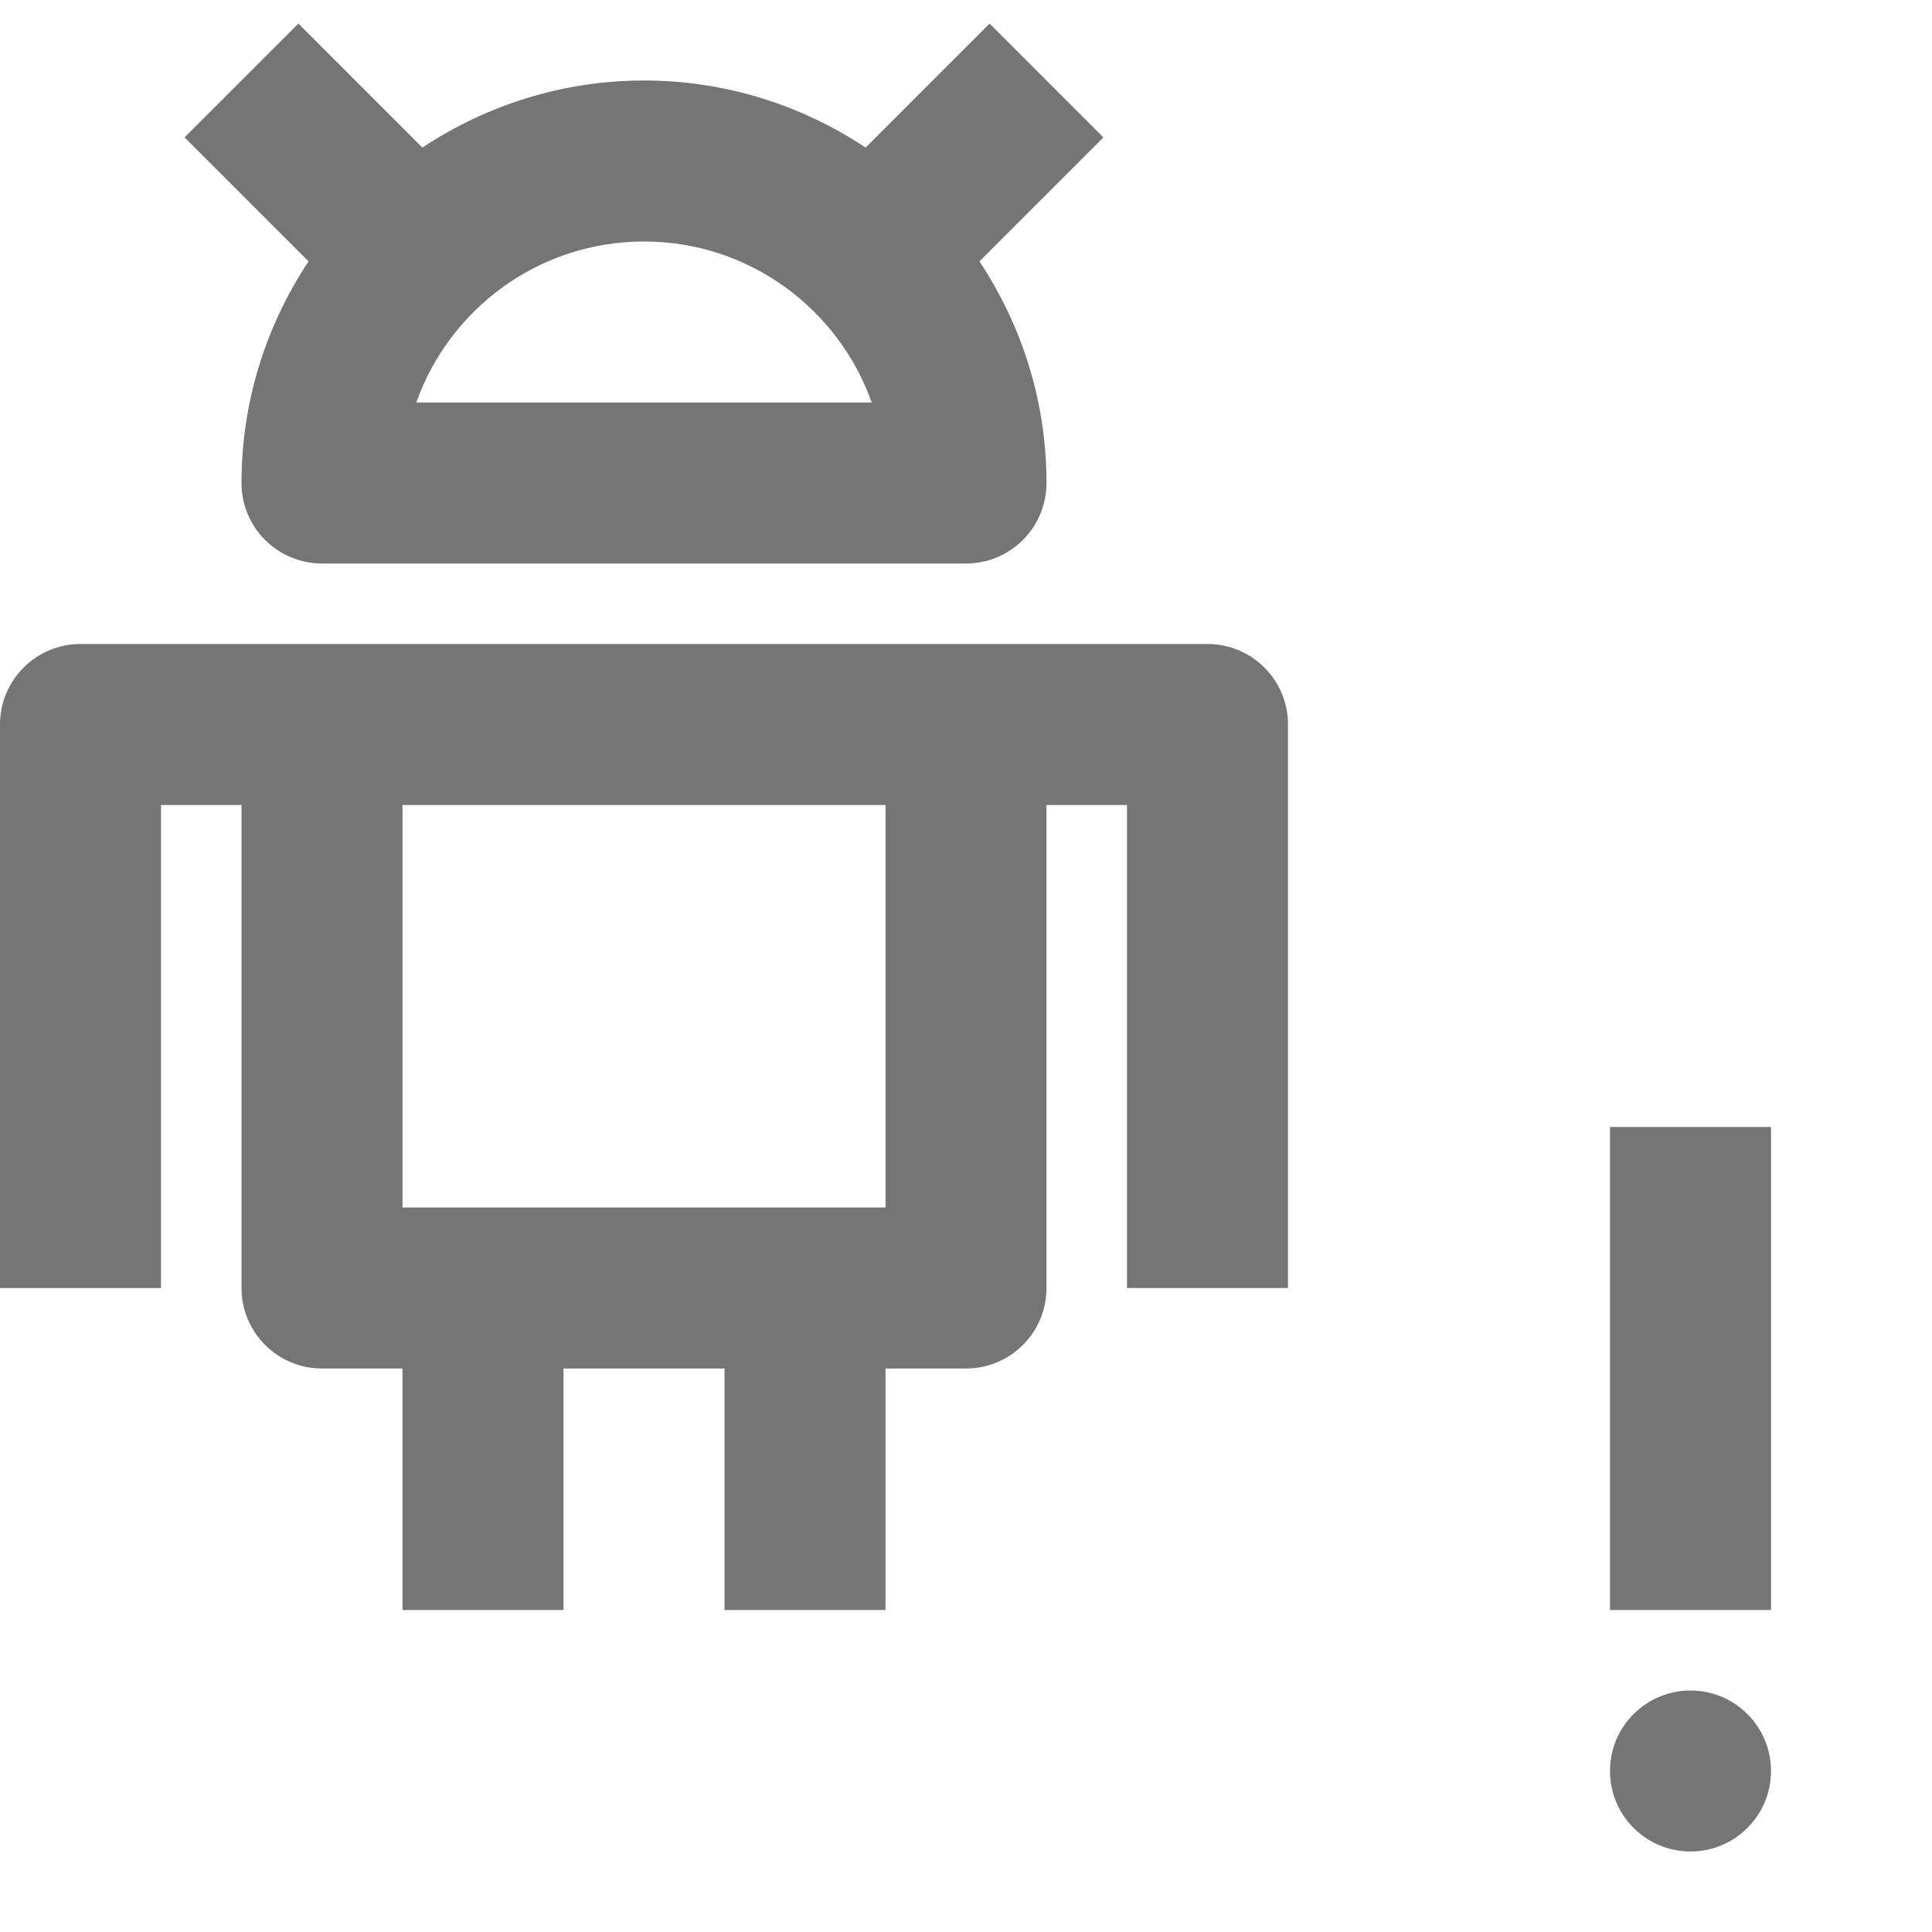 <?xml version="1.0" encoding="iso-8859-1"?>
<!-- Generator: Adobe Illustrator 16.0.0, SVG Export Plug-In . SVG Version: 6.00 Build 0)  -->
<!DOCTYPE svg PUBLIC "-//W3C//DTD SVG 1.1//EN" "http://www.w3.org/Graphics/SVG/1.1/DTD/svg11.dtd">
<svg version="1.1" xmlns="http://www.w3.org/2000/svg" xmlns:xlink="http://www.w3.org/1999/xlink" x="0px" y="0px" width="24px"
	 height="24px" viewBox="0 0 24 24" style="enable-background:new 0 0 24 24;" xml:space="preserve">
<g id="Frame_-_24px">
	<rect style="fill:none;" width="24" height="24"/>
</g>
<g id="Line_Icons">
	<g>
		<path style="fill:#757575;" d="M15,8H1C0.448,8,0,8.447,0,9v7h2v-6h1v6c0,0.553,0.448,1,1,1h1v3h2v-3h2v3h2v-3h1
			c0.552,0,1-0.447,1-1v-6h1v6h2V9C16,8.447,15.552,8,15,8z M11,15H5v-5h6V15z"/>
		<path style="fill:#757575;" d="M3,6c0,0.553,0.448,1,1,1h8c0.552,0,1-0.447,1-1c0-1.018-0.309-1.962-0.833-2.753l1.54-1.54
			l-1.414-1.414l-1.54,1.54C9.962,1.309,9.018,1,8,1s-1.962,0.31-2.753,0.833l-1.54-1.54L2.293,1.707l1.54,1.54
			C3.309,4.037,3,4.982,3,6z M8,3c1.304,0,2.416,0.836,2.829,2H5.171C5.584,3.835,6.696,3,8,3z"/>
		<rect x="20" y="14" style="fill:#757575;" width="2" height="6"/>
		<circle style="fill:#757575;" cx="21" cy="22" r="1"/>
	</g>
</g>
</svg>
